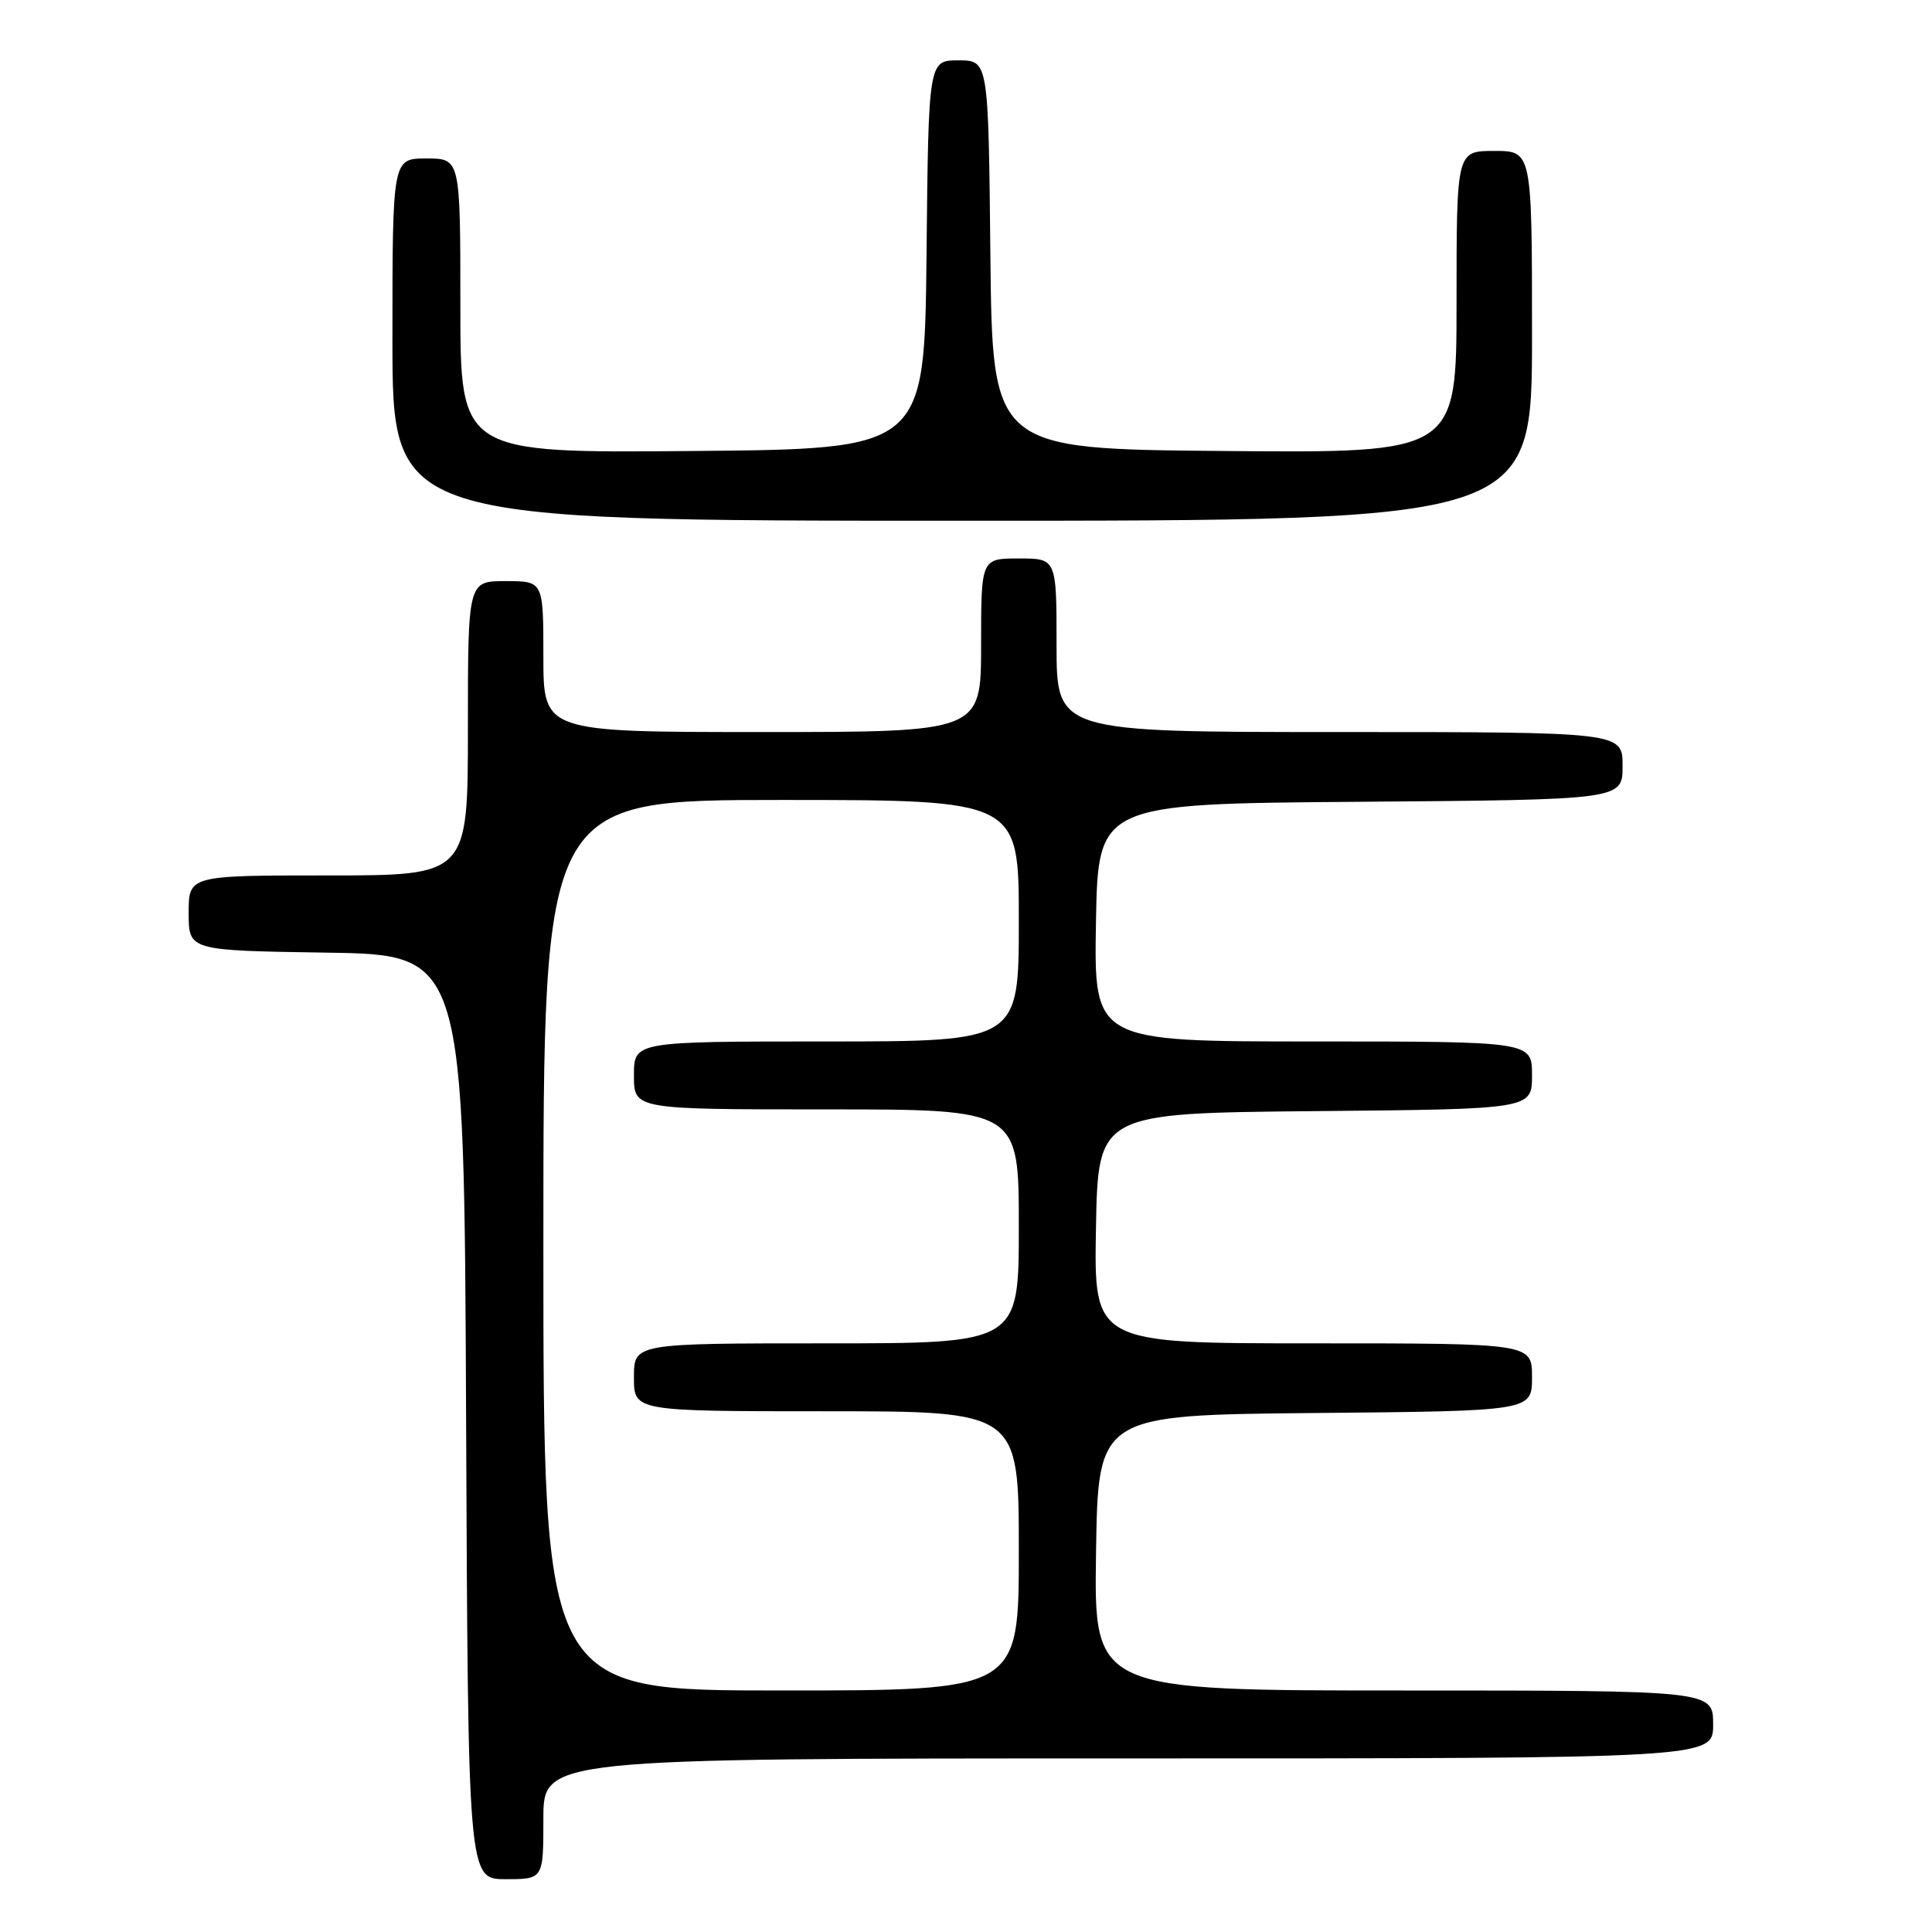 <?xml version="1.0" encoding="UTF-8" standalone="no"?>
<!DOCTYPE svg PUBLIC "-//W3C//DTD SVG 1.1//EN" "http://www.w3.org/Graphics/SVG/1.1/DTD/svg11.dtd" >
<svg xmlns="http://www.w3.org/2000/svg" xmlns:xlink="http://www.w3.org/1999/xlink" version="1.1" viewBox="0 0 256 256">
 <g >
 <path fill="currentColor"
d=" M 72.00 241.00 C 72.00 233.00 72.00 233.00 149.50 233.00 C 227.00 233.00 227.00 233.00 227.00 228.50 C 227.00 224.00 227.00 224.00 185.98 224.00 C 144.95 224.00 144.95 224.00 145.23 205.75 C 145.50 187.50 145.50 187.50 174.25 187.23 C 203.00 186.97 203.00 186.97 203.00 182.48 C 203.00 178.00 203.00 178.00 173.97 178.00 C 144.95 178.00 144.95 178.00 145.22 162.75 C 145.50 147.50 145.50 147.50 174.25 147.23 C 203.00 146.97 203.00 146.97 203.00 142.48 C 203.00 138.00 203.00 138.00 173.97 138.00 C 144.95 138.00 144.95 138.00 145.22 122.25 C 145.50 106.50 145.50 106.50 180.25 106.24 C 215.00 105.97 215.00 105.97 215.00 101.49 C 215.00 97.00 215.00 97.00 177.50 97.00 C 140.00 97.00 140.00 97.00 140.00 85.50 C 140.00 74.00 140.00 74.00 135.00 74.00 C 130.00 74.00 130.00 74.00 130.00 85.50 C 130.00 97.00 130.00 97.00 101.00 97.00 C 72.00 97.00 72.00 97.00 72.00 87.00 C 72.00 77.00 72.00 77.00 67.00 77.00 C 62.00 77.00 62.00 77.00 62.00 96.50 C 62.00 116.00 62.00 116.00 43.50 116.00 C 25.00 116.00 25.00 116.00 25.00 120.98 C 25.00 125.95 25.00 125.95 43.25 126.23 C 61.50 126.50 61.50 126.50 61.76 187.75 C 62.02 249.00 62.02 249.00 67.01 249.00 C 72.00 249.00 72.00 249.00 72.00 241.00 Z  M 203.00 44.50 C 203.00 20.00 203.00 20.00 198.00 20.00 C 193.00 20.00 193.00 20.00 193.00 40.01 C 193.00 60.03 193.00 60.03 162.25 59.76 C 131.50 59.50 131.50 59.50 131.23 33.75 C 130.97 8.00 130.97 8.00 127.00 8.00 C 123.03 8.00 123.03 8.00 122.77 33.75 C 122.50 59.50 122.50 59.50 91.75 59.76 C 61.00 60.03 61.00 60.03 61.00 40.51 C 61.00 21.00 61.00 21.00 56.50 21.00 C 52.00 21.00 52.00 21.00 52.00 45.00 C 52.00 69.00 52.00 69.00 127.50 69.00 C 203.00 69.00 203.00 69.00 203.00 44.50 Z  M 72.00 165.00 C 72.00 106.00 72.00 106.00 103.50 106.00 C 135.00 106.00 135.00 106.00 135.00 122.00 C 135.00 138.00 135.00 138.00 109.50 138.00 C 84.00 138.00 84.00 138.00 84.00 142.50 C 84.00 147.00 84.00 147.00 109.50 147.00 C 135.00 147.00 135.00 147.00 135.00 162.50 C 135.00 178.00 135.00 178.00 109.50 178.00 C 84.00 178.00 84.00 178.00 84.00 182.50 C 84.00 187.00 84.00 187.00 109.50 187.00 C 135.00 187.00 135.00 187.00 135.00 205.50 C 135.00 224.00 135.00 224.00 103.50 224.00 C 72.00 224.00 72.00 224.00 72.00 165.00 Z "/>
</g>
</svg>